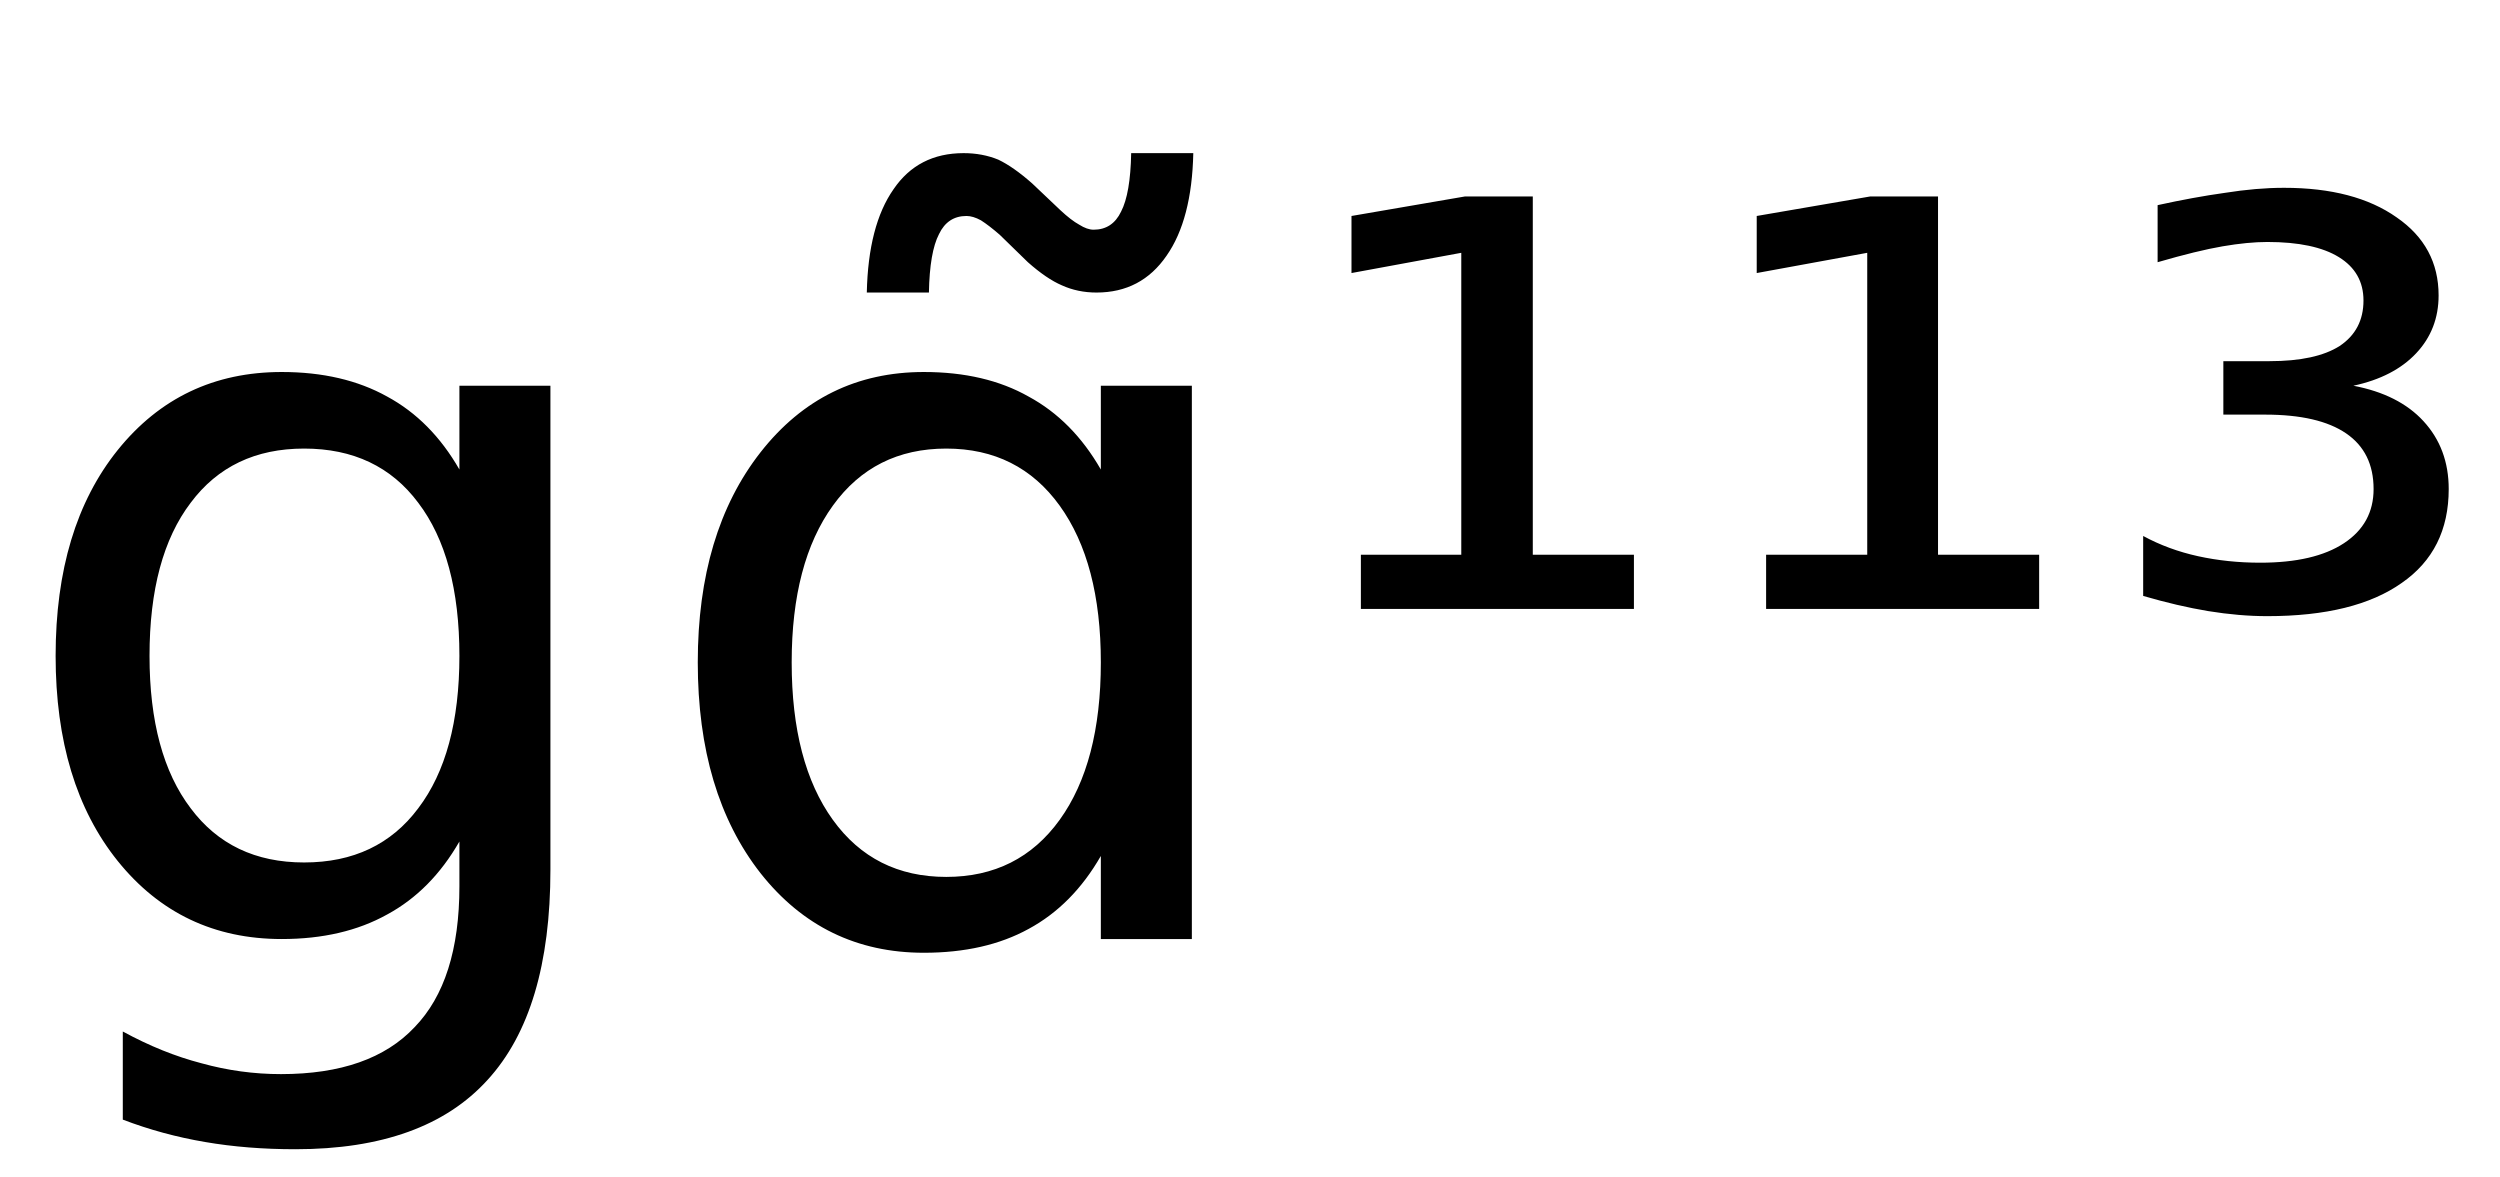 <svg height="16.297" width="34.61" xmlns="http://www.w3.org/2000/svg" ><path d="M6.36 9.08L6.36 9.08Q6.36 7.71 5.79 6.96Q5.23 6.21 4.21 6.21L4.21 6.21Q3.20 6.21 2.64 6.96Q2.07 7.71 2.07 9.08L2.07 9.08Q2.07 10.44 2.64 11.19Q3.20 11.94 4.21 11.94L4.21 11.94Q5.23 11.94 5.79 11.19Q6.36 10.44 6.36 9.08ZM7.62 5.34L7.62 12.04Q7.62 14 6.75 14.95Q5.88 15.91 4.09 15.91L4.09 15.91Q3.42 15.91 2.84 15.81Q2.25 15.71 1.70 15.50L1.70 15.50L1.70 14.28Q2.25 14.58 2.79 14.72Q3.33 14.87 3.89 14.87L3.89 14.87Q5.13 14.87 5.74 14.22Q6.36 13.58 6.36 12.27L6.36 12.27L6.36 11.65Q5.97 12.33 5.36 12.66Q4.75 13.00 3.90 13.00L3.90 13.00Q2.50 13.00 1.63 11.92Q0.77 10.85 0.77 9.08L0.77 9.08Q0.77 7.30 1.63 6.23Q2.50 5.15 3.90 5.15L3.90 5.15Q4.75 5.15 5.36 5.49Q5.97 5.82 6.36 6.50L6.36 6.50L6.36 5.34L7.62 5.34ZM15.24 6.50L15.24 6.50L15.24 5.34L16.50 5.34L16.50 13.00L15.24 13.00L15.24 11.85Q14.85 12.53 14.24 12.86Q13.64 13.19 12.79 13.19L12.79 13.19Q11.40 13.19 10.53 12.09Q9.66 10.98 9.66 9.17L9.66 9.17Q9.66 7.37 10.53 6.26Q11.40 5.15 12.79 5.15L12.79 5.15Q13.64 5.15 14.24 5.49Q14.85 5.82 15.24 6.50ZM10.96 9.17L10.96 9.17Q10.96 10.56 11.53 11.35Q12.10 12.14 13.10 12.14L13.10 12.14Q14.10 12.14 14.67 11.35Q15.24 10.56 15.24 9.17L15.24 9.17Q15.24 7.79 14.67 7.00Q14.10 6.21 13.10 6.21L13.10 6.21Q12.10 6.21 11.53 7.00Q10.96 7.79 10.96 9.17ZM14.23 3.63L14.23 3.63L13.84 3.25Q13.69 3.12 13.58 3.05Q13.47 2.99 13.38 2.99L13.38 2.99Q13.12 2.99 13.00 3.24Q12.87 3.49 12.86 4.05L12.86 4.05L12.00 4.05Q12.02 3.12 12.37 2.62Q12.71 2.12 13.34 2.12L13.34 2.12Q13.60 2.12 13.82 2.21Q14.03 2.31 14.29 2.54L14.29 2.54L14.68 2.91Q14.83 3.05 14.94 3.11Q15.05 3.18 15.14 3.18L15.14 3.18Q15.40 3.18 15.52 2.93Q15.65 2.68 15.66 2.12L15.66 2.12L16.52 2.12Q16.50 3.04 16.15 3.54Q15.80 4.05 15.18 4.05L15.18 4.05Q14.92 4.05 14.70 3.95Q14.49 3.86 14.23 3.63ZM18.84 8.43L18.84 7.68L20.23 7.68L20.23 3.50L18.71 3.78L18.71 2.99L20.28 2.72L21.22 2.72L21.22 7.68L22.62 7.68L22.62 8.43L18.84 8.43ZM24.45 8.43L24.45 7.68L25.85 7.68L25.85 3.50L24.32 3.78L24.32 2.99L25.89 2.72L26.83 2.72L26.83 7.68L28.23 7.68L28.23 8.43L24.45 8.43ZM32.58 5.34L32.58 5.34Q33.21 5.46 33.55 5.83Q33.90 6.21 33.90 6.77L33.90 6.77Q33.90 7.62 33.25 8.07Q32.60 8.53 31.39 8.53L31.39 8.53Q31.00 8.53 30.57 8.46Q30.15 8.39 29.67 8.25L29.67 8.25L29.67 7.42Q30.02 7.61 30.43 7.70Q30.84 7.79 31.29 7.79L31.29 7.79Q32.04 7.79 32.45 7.52Q32.86 7.25 32.86 6.77L32.86 6.77Q32.86 6.26 32.48 6.00Q32.10 5.74 31.36 5.74L31.36 5.74L30.78 5.74L30.78 5.00L31.42 5.00Q32.06 5.00 32.39 4.79Q32.72 4.57 32.72 4.16L32.72 4.16Q32.72 3.77 32.38 3.56Q32.04 3.35 31.39 3.35L31.39 3.35Q31.12 3.35 30.77 3.41Q30.42 3.47 29.87 3.63L29.87 3.63L29.87 2.84Q30.37 2.73 30.80 2.67Q31.24 2.60 31.62 2.60L31.62 2.60Q32.60 2.60 33.18 3.01Q33.76 3.41 33.76 4.09L33.76 4.09Q33.76 4.56 33.45 4.89Q33.14 5.22 32.58 5.34Z"></path></svg>